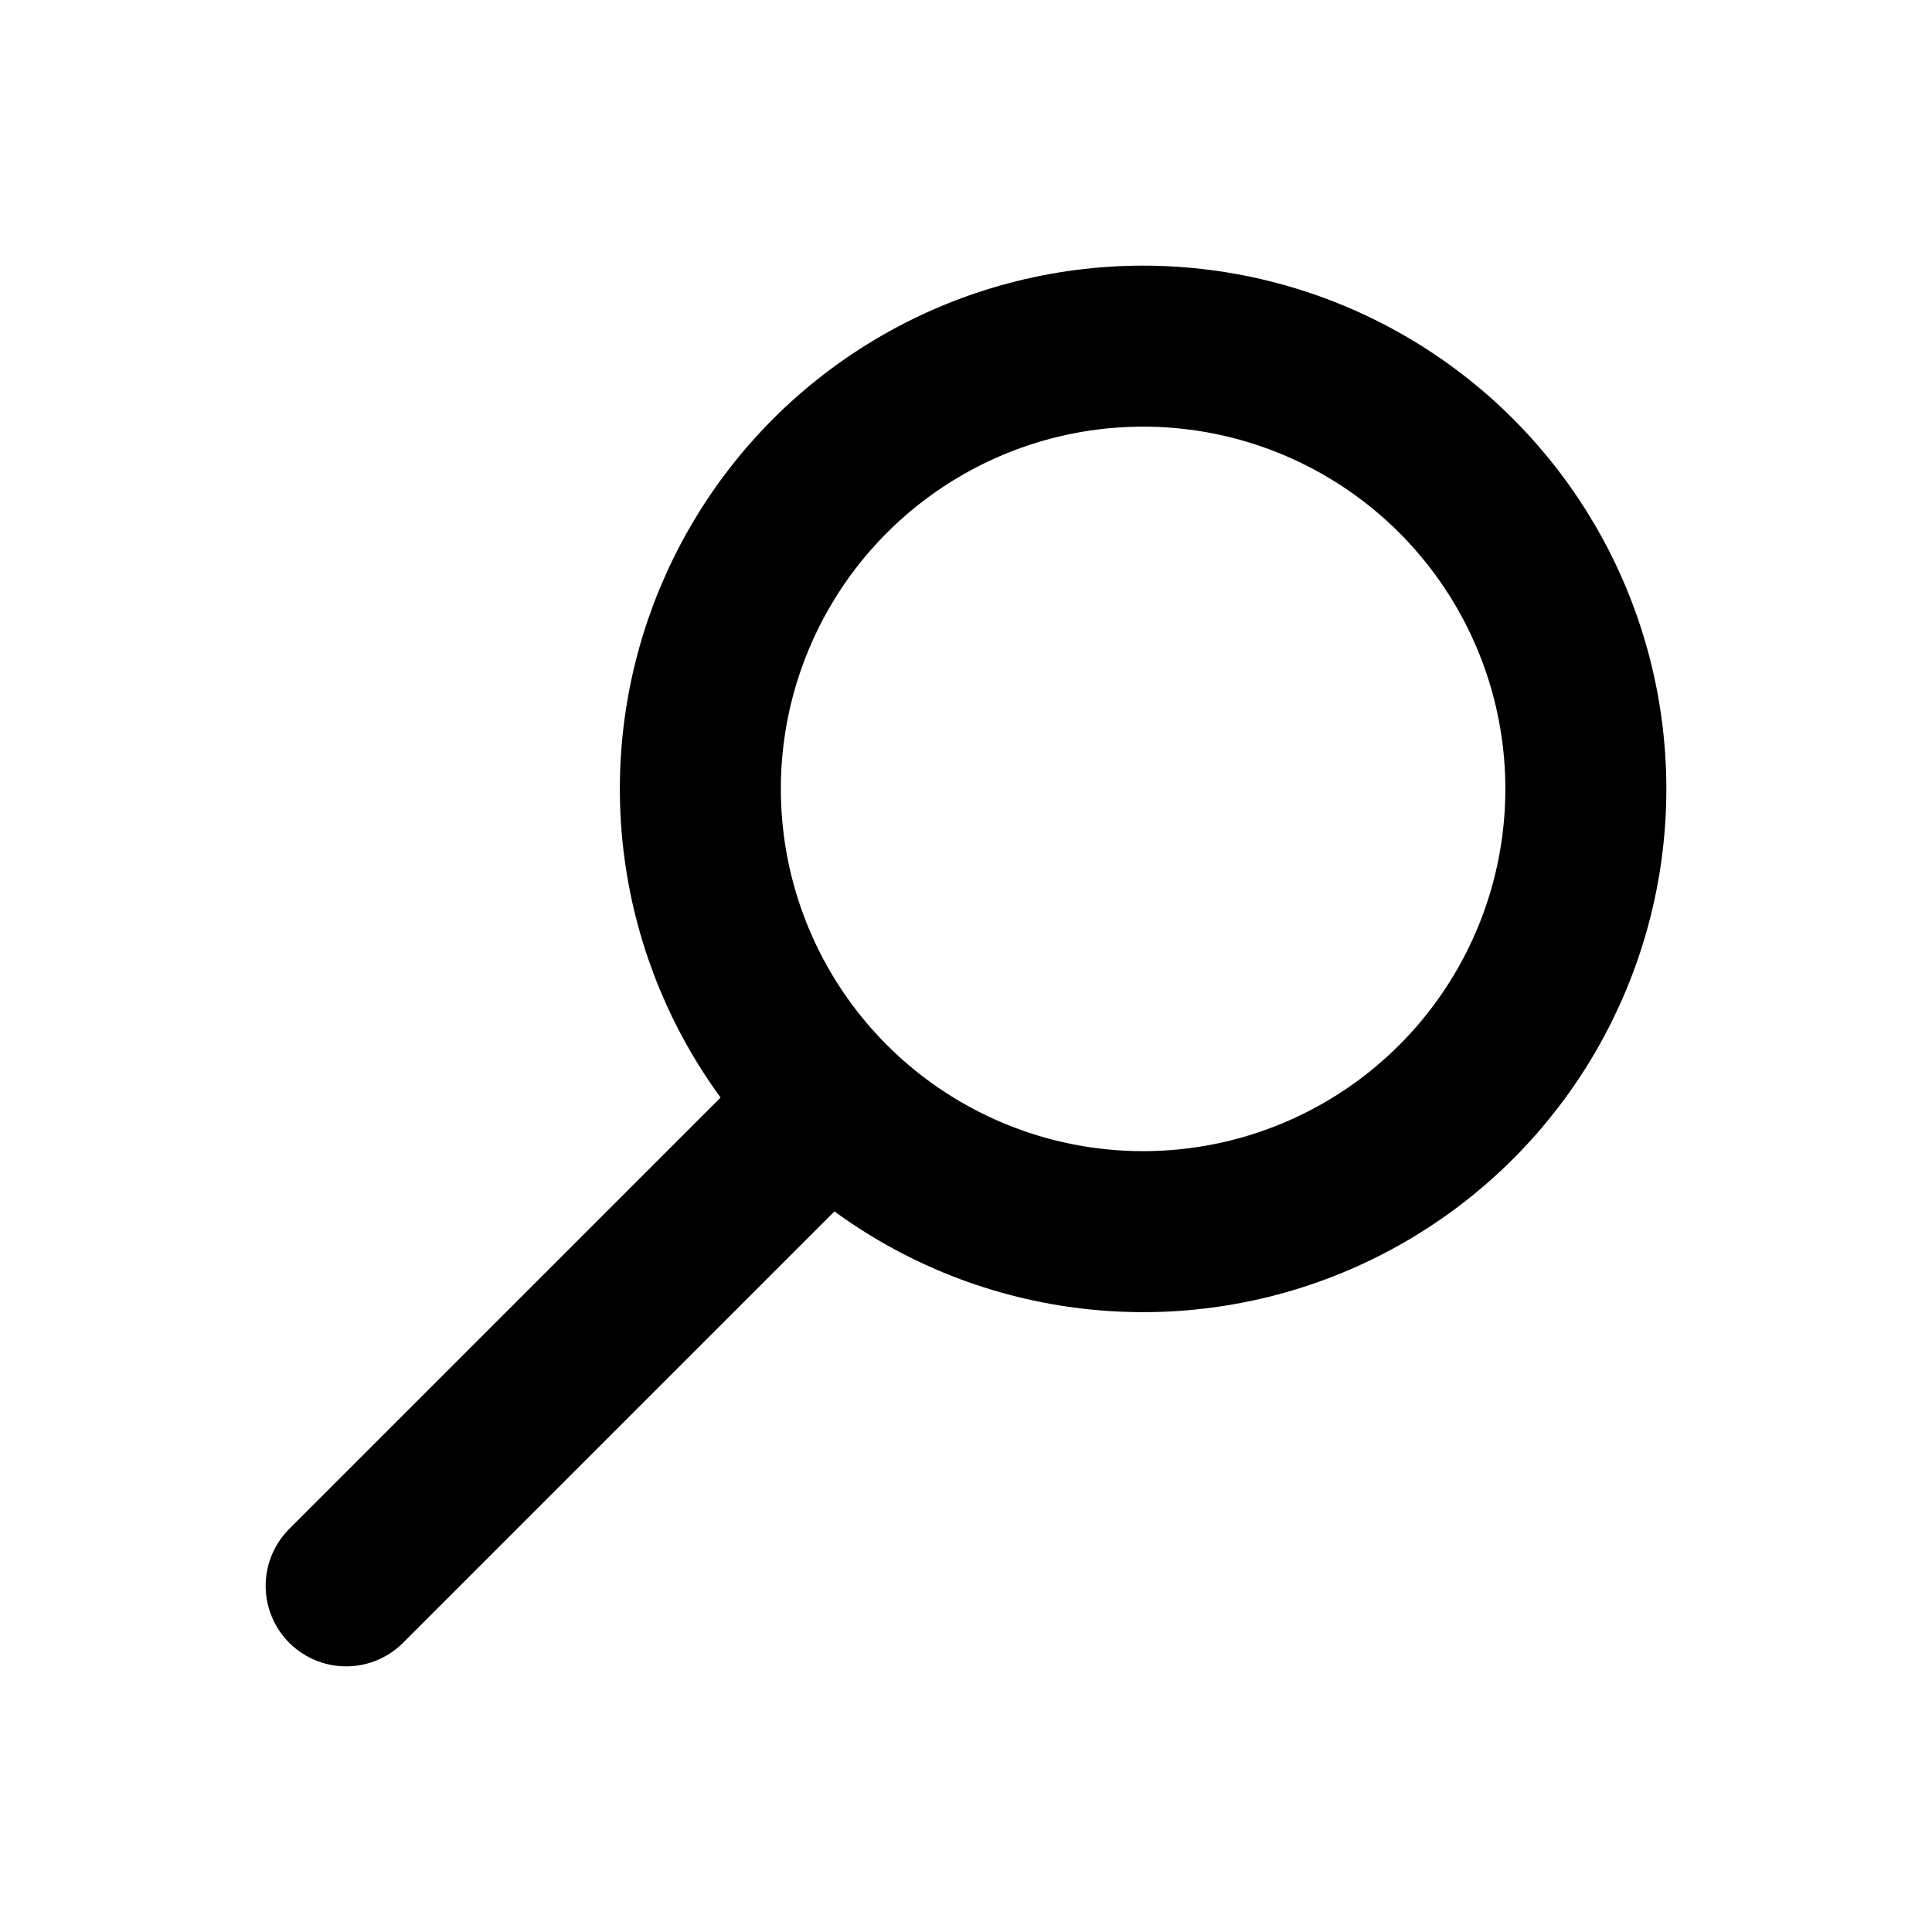 <svg xmlns="http://www.w3.org/2000/svg" viewBox="0 0 24 24"><defs><style>.a{fill:none;stroke:#000;stroke-linecap:round;stroke-linejoin:round;stroke-width:2px;}</style></defs><circle class="a" cx="14.2" cy="9.8" r="5.5"/><path class="a" d="M10,14,4.3,19.7Z"/></svg>